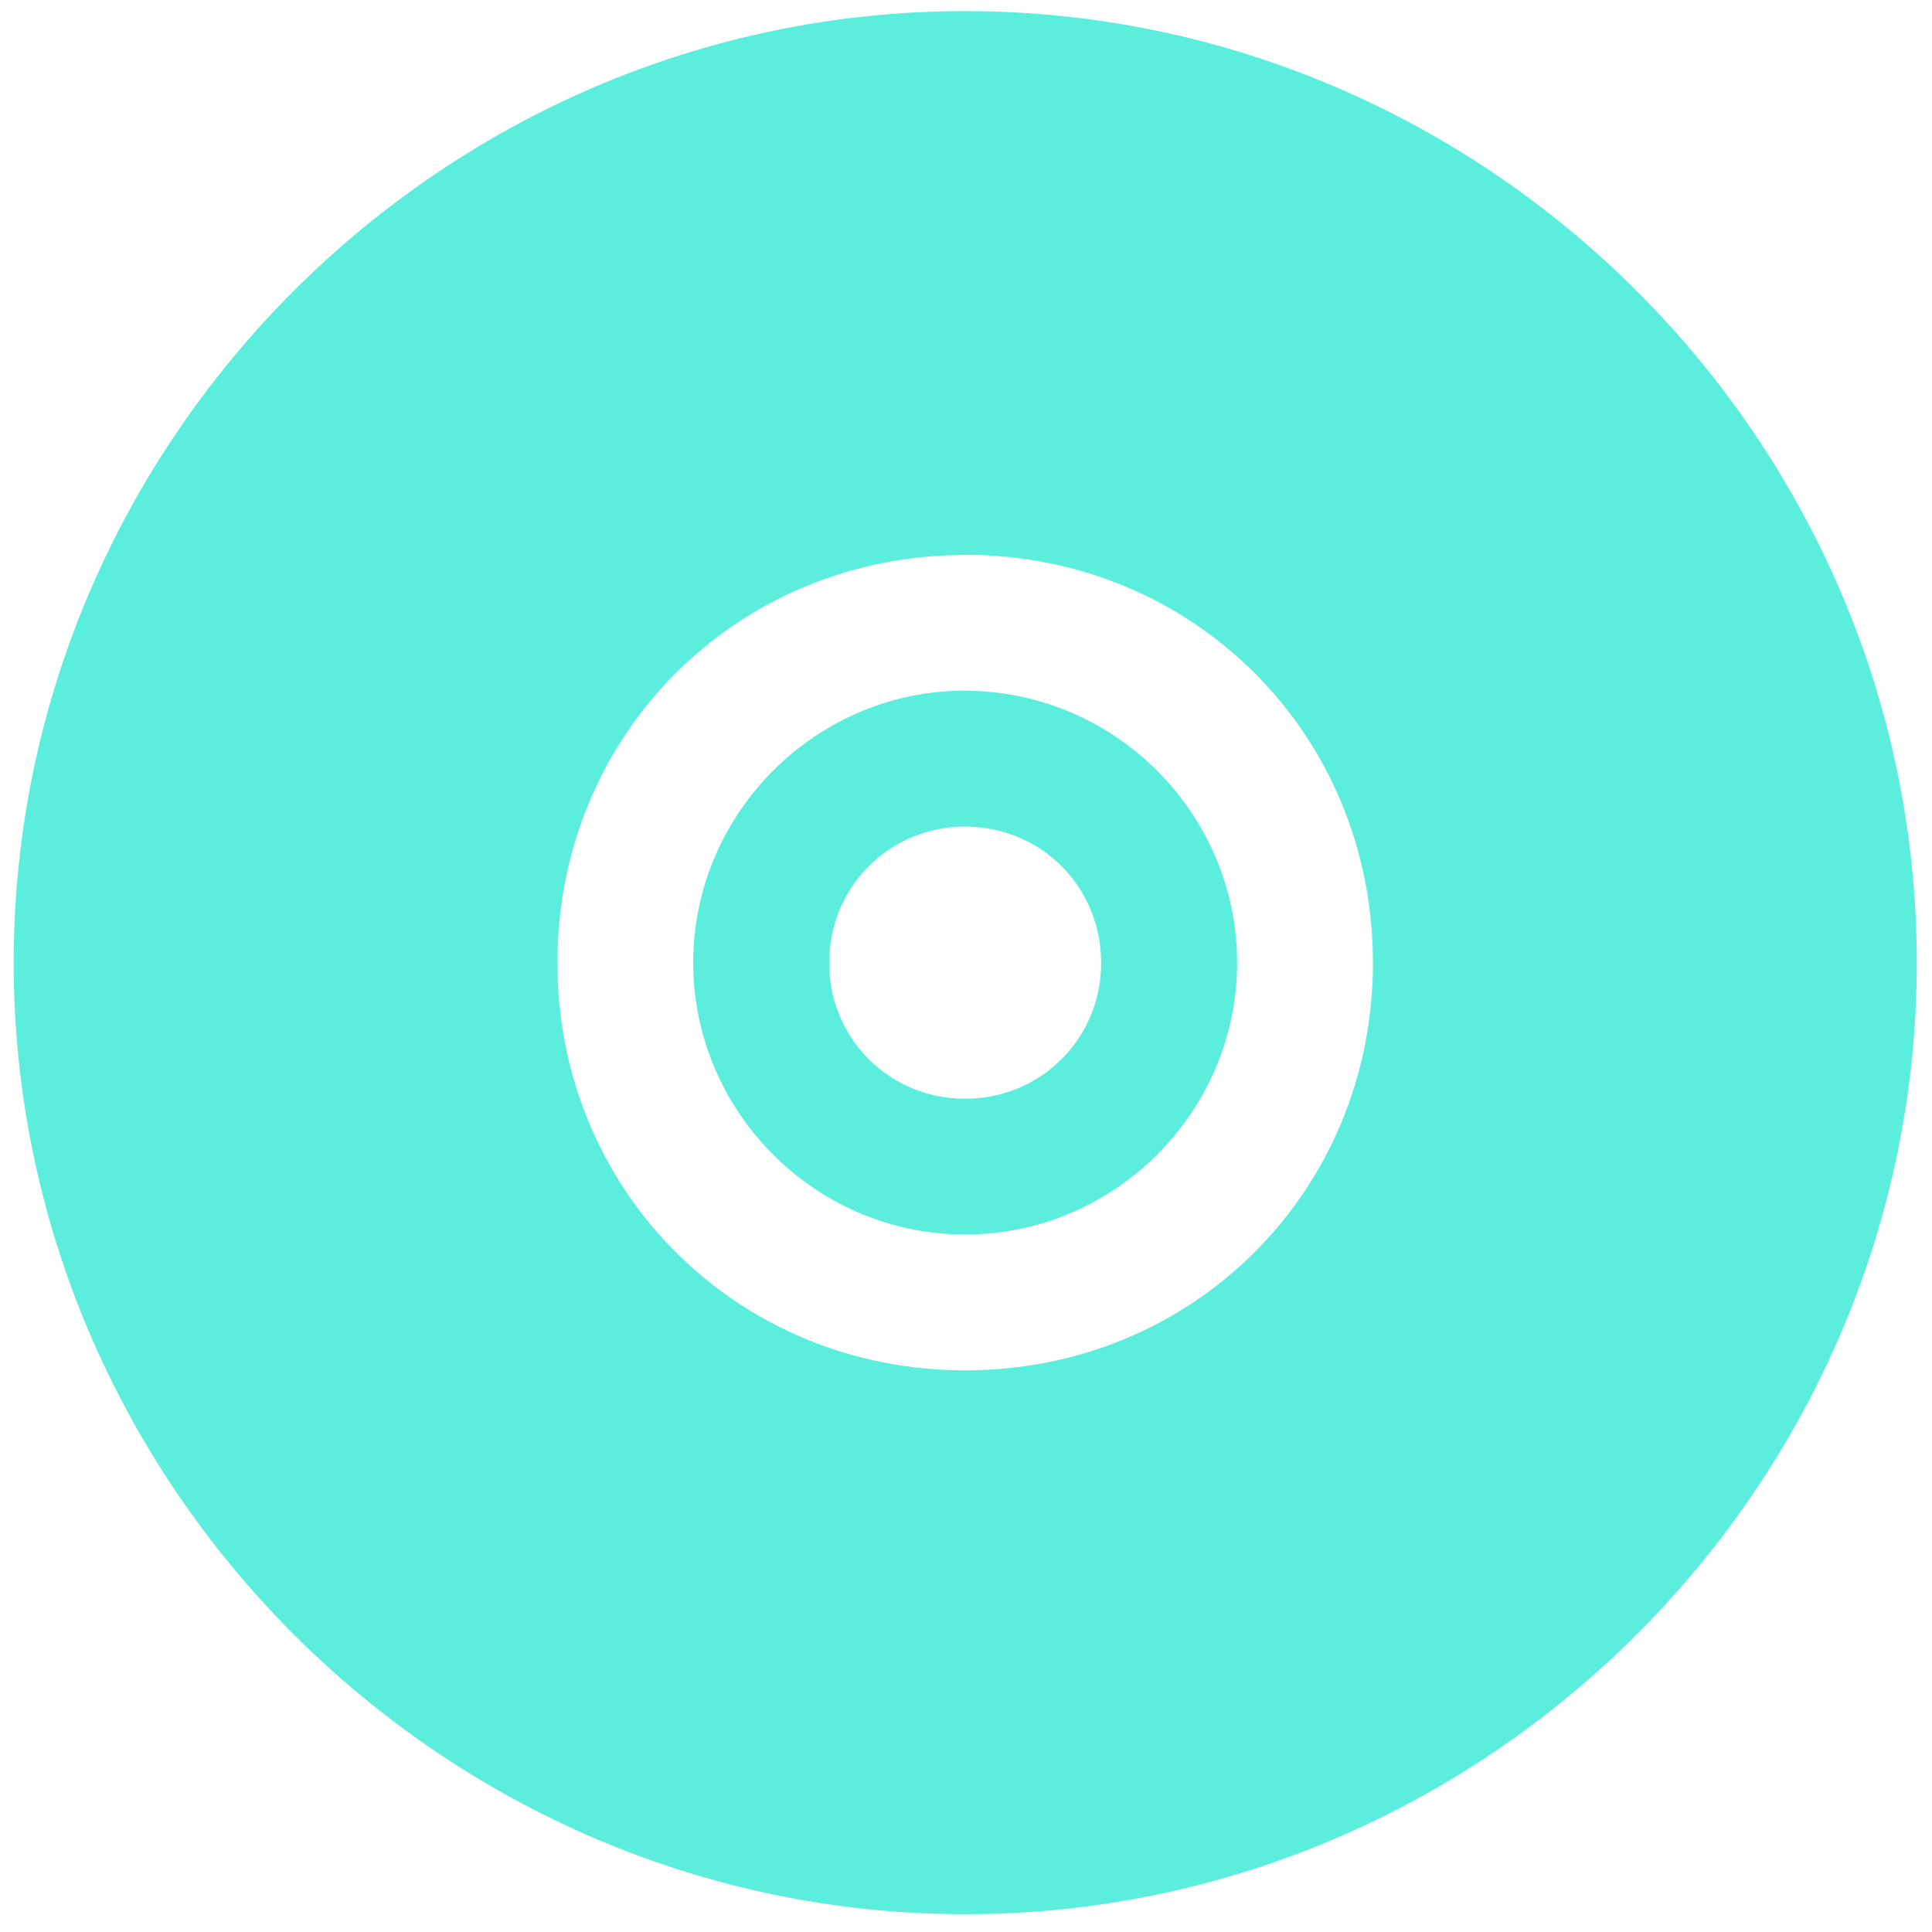 <svg xmlns="http://www.w3.org/2000/svg" width="48" height="48" viewBox="0 0 12.7 12.7"><g font-weight="400" color="#bebebe" font-family="sans-serif" white-space="normal" fill="#5beedc"><path d="M6.344.073C2.911.073.09 2.895.09 6.328s2.822 6.255 6.255 6.255S12.6 9.761 12.6 6.328 9.777.073 6.344.073zm0 3.574c1.502 0 2.681 1.18 2.681 2.681s-1.18 2.68-2.68 2.68-2.681-1.179-2.681-2.68 1.18-2.68 2.68-2.68z" overflow="visible" style="font-variant-ligatures:normal;font-variant-position:normal;font-variant-caps:normal;font-variant-numeric:normal;font-variant-alternates:normal;font-feature-settings:normal;text-indent:0;text-decoration-line:none;text-decoration-style:solid;text-decoration-color:#000;text-transform:none;text-orientation:mixed;shape-padding:0;isolation:auto;mix-blend-mode:normal"/><path d="M6.344 4.54c-.982 0-1.787.806-1.787 1.788s.805 1.787 1.787 1.787c.982 0 1.788-.805 1.788-1.787 0-.982-.806-1.787-1.788-1.787zm0 .894c.499 0 .894.395.894.894a.887.887 0 0 1-.894.894.887.887 0 0 1-.893-.894c0-.499.395-.894.893-.894z" overflow="visible" style="font-variant-ligatures:normal;font-variant-position:normal;font-variant-caps:normal;font-variant-numeric:normal;font-variant-alternates:normal;font-feature-settings:normal;text-indent:0;text-decoration-line:none;text-decoration-style:solid;text-decoration-color:#000;text-transform:none;text-orientation:mixed;shape-padding:0;isolation:auto;mix-blend-mode:normal"/></g></svg>
